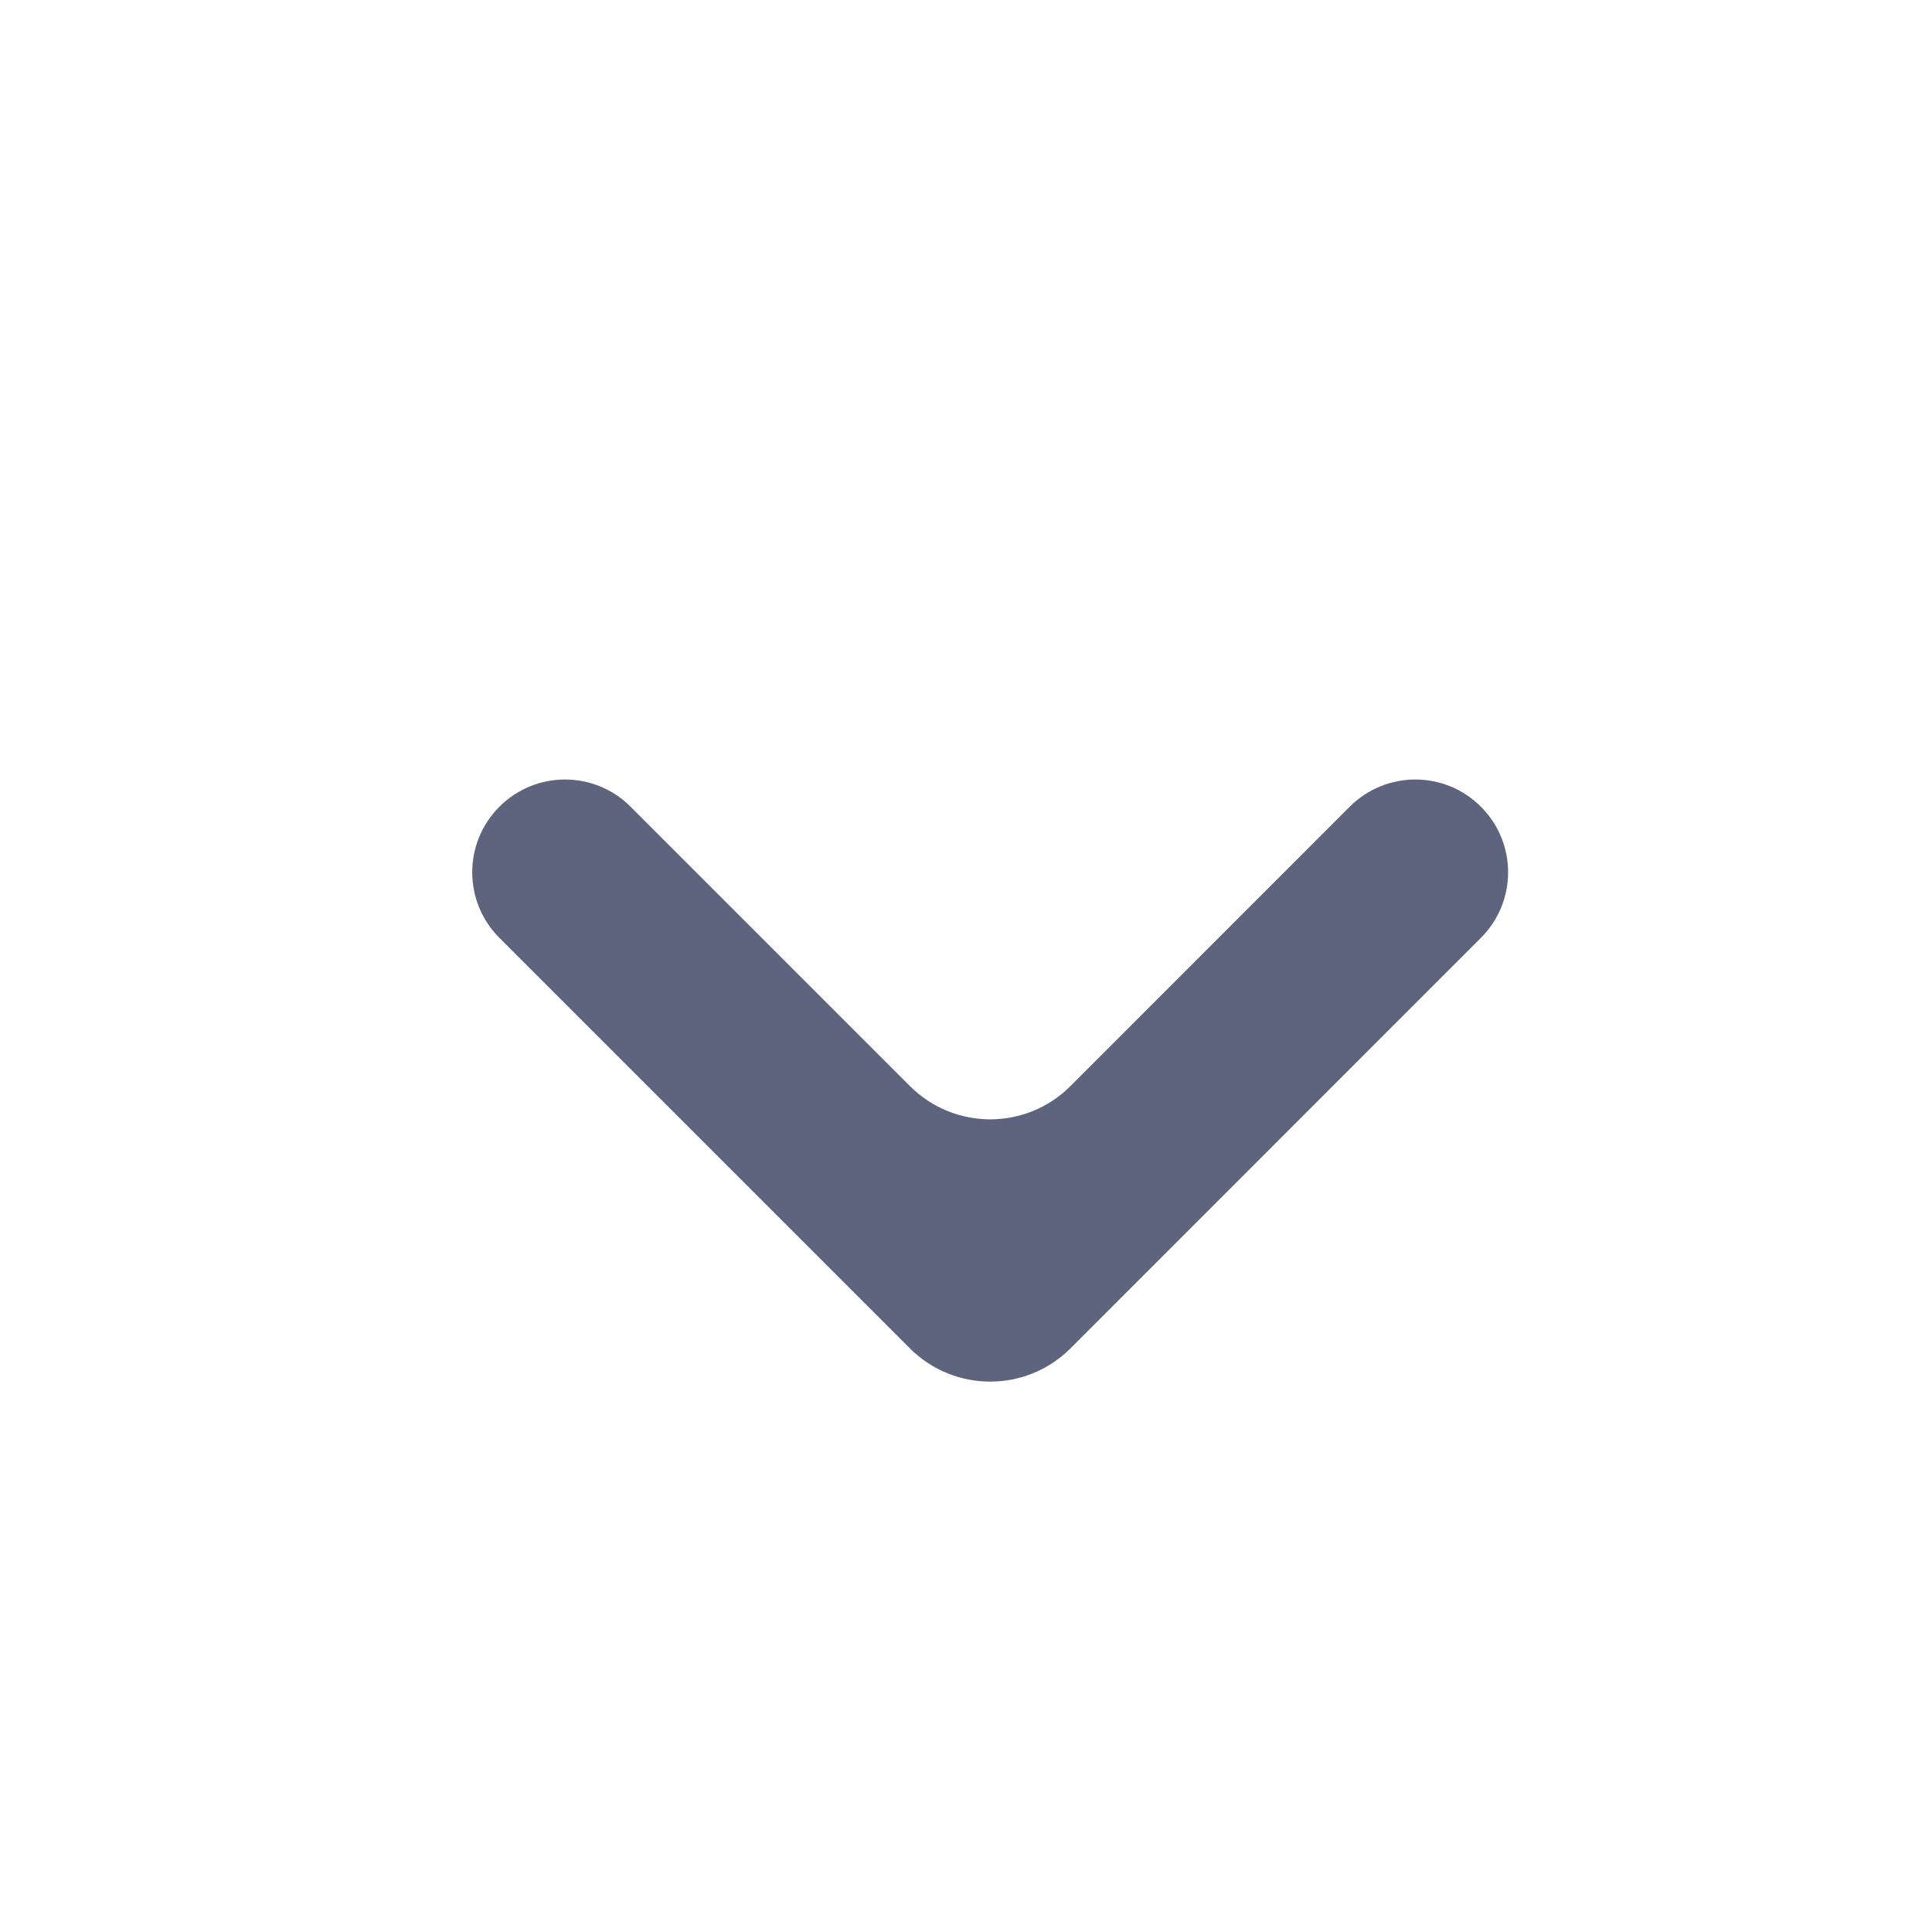 <svg width="19" height="19" viewBox="0 0 19 19" fill="none" xmlns="http://www.w3.org/2000/svg">
<path d="M4.909 7.936C5.265 7.577 5.844 7.576 6.201 7.933L8.949 10.681C9.385 11.117 10.091 11.117 10.527 10.681L13.274 7.933C13.632 7.576 14.211 7.577 14.566 7.936C14.921 8.292 14.919 8.868 14.564 9.223L10.527 13.261C10.091 13.696 9.385 13.696 8.949 13.261L4.911 9.223C4.556 8.868 4.555 8.292 4.909 7.936Z" fill="#5F647E"/>
</svg>
